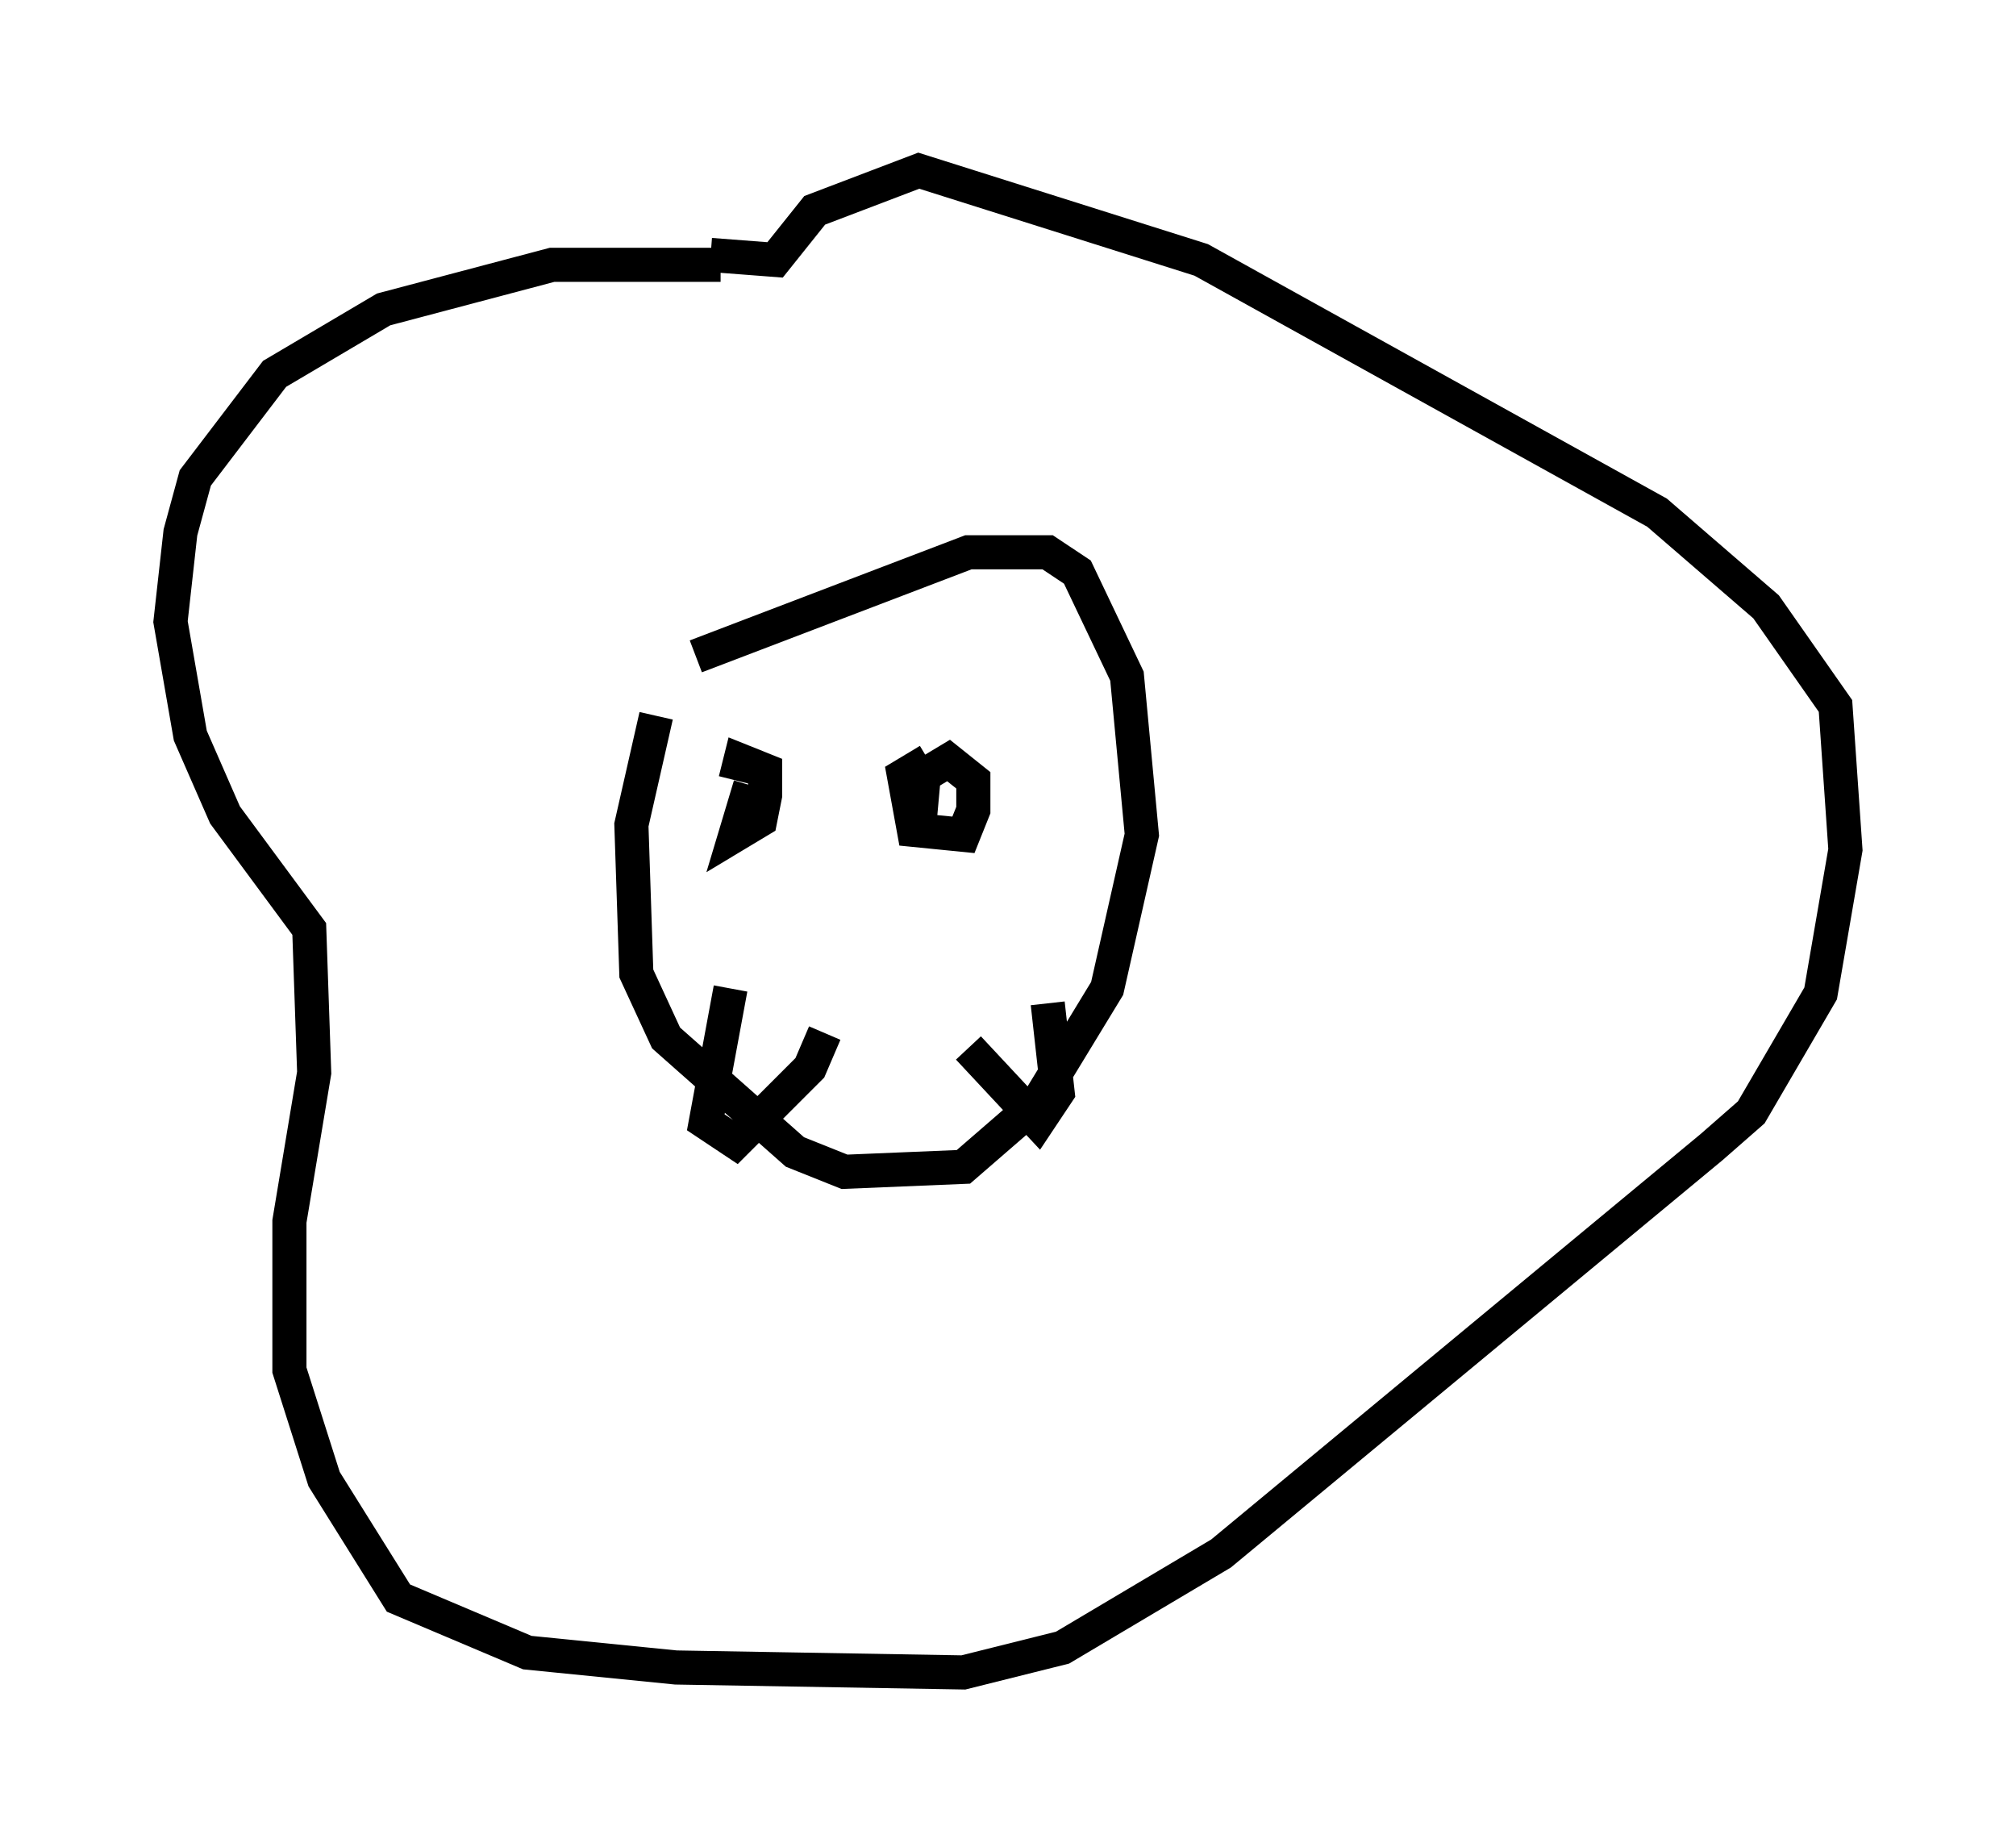 <?xml version="1.0" encoding="utf-8" ?>
<svg baseProfile="full" height="54.011" version="1.1" width="59.095" xmlns="http://www.w3.org/2000/svg" xmlns:ev="http://www.w3.org/2001/xml-events" xmlns:xlink="http://www.w3.org/1999/xlink"><defs /><rect fill="white" height="54.011" width="59.095" x="0" y="0" /><path d="M20.106, 19.525 m-0.872, 1.453 l-0.726, 3.196 0.145, 4.358 l0.872, 1.888 3.777, 3.341 l1.453, 0.581 3.486, -0.145 l2.179, -1.888 2.034, -3.341 l1.017, -4.503 -0.436, -4.648 l-1.453, -3.05 -0.872, -0.581 l-2.324, 0.0 -7.989, 3.05 m0.726, -11.475 l-4.939, 0.0 -4.939, 1.307 l-3.196, 1.888 -2.324, 3.05 l-0.436, 1.598 -0.291, 2.615 l0.581, 3.341 1.017, 2.324 l2.469, 3.341 0.145, 4.212 l-0.726, 4.358 0.0, 4.358 l1.017, 3.196 2.179, 3.486 l3.777, 1.598 4.358, 0.436 l8.425, 0.145 2.905, -0.726 l4.648, -2.76 14.38, -11.911 l1.162, -1.017 2.034, -3.486 l0.726, -4.212 -0.291, -4.212 l-2.034, -2.905 -3.196, -2.76 l-13.363, -7.408 -8.279, -2.615 l-3.05, 1.162 -1.162, 1.453 l-1.888, -0.145 m1.162, 15.542 l-0.436, 1.453 0.726, -0.436 l0.145, -0.726 0.0, -0.726 l-0.726, -0.291 -0.145, 0.581 m5.665, -0.581 l-0.726, 0.436 0.291, 1.598 l1.453, 0.145 0.291, -0.726 l0.0, -0.872 -0.726, -0.581 l-0.726, 0.436 -0.145, 1.598 l0.145, -1.598 m-5.665, 6.246 l-0.726, 3.922 0.872, 0.581 l2.179, -2.179 0.436, -1.017 m4.212, 0.436 l2.034, 2.179 0.581, -0.872 l-0.291, -2.615 " fill="none" stroke="black" stroke-width="1" /></svg>